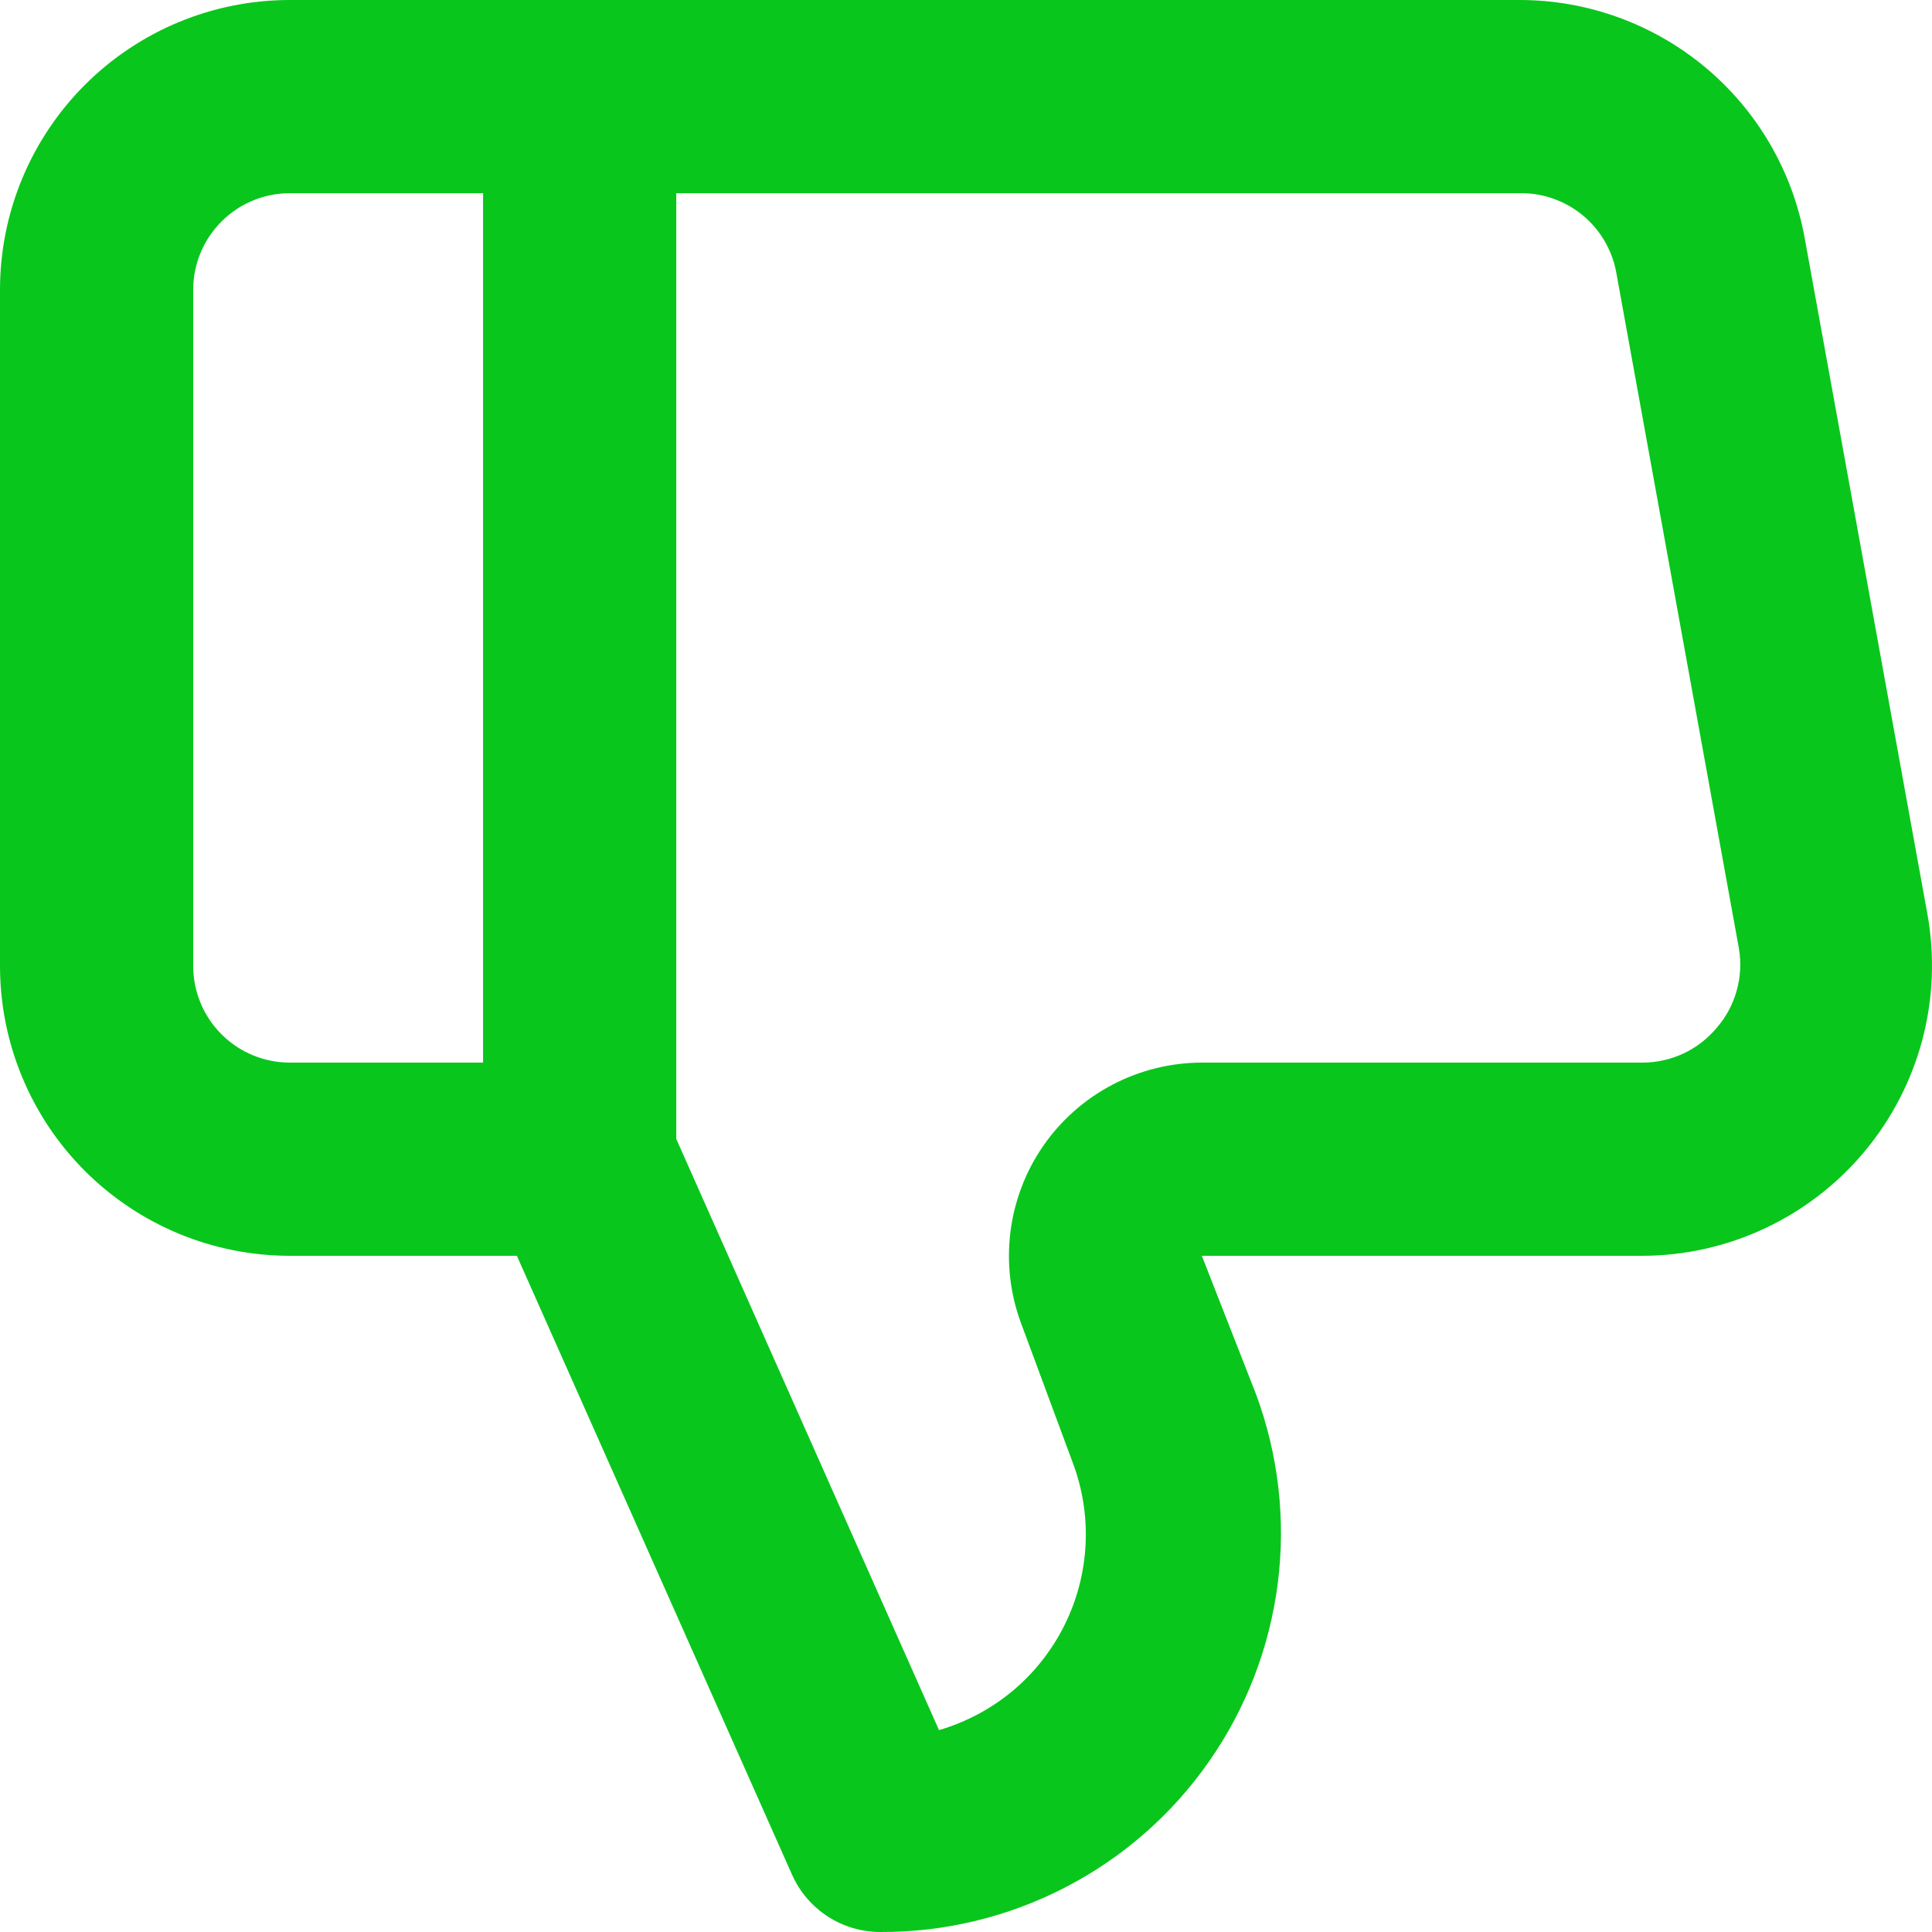 <svg width="30" height="30" viewBox="0 0 30 30" fill="none" xmlns="http://www.w3.org/2000/svg">
<path d="M28.953 17.88C28.531 18.386 28.003 18.793 27.407 19.073C26.811 19.353 26.161 19.499 25.502 19.5L18.662 19.5L19.502 21.645C19.851 22.584 19.968 23.594 19.841 24.588C19.714 25.582 19.348 26.531 18.774 27.352C18.201 28.174 17.436 28.844 16.546 29.305C15.657 29.766 14.668 30.005 13.666 30C13.378 29.999 13.095 29.916 12.853 29.759C12.611 29.602 12.419 29.378 12.301 29.115L8.026 19.5L4.5 19.5C3.307 19.5 2.162 19.026 1.318 18.182C0.474 17.338 1.20701e-06 16.193 1.31134e-06 15L2.22928e-06 4.5C2.33362e-06 3.307 0.474 2.162 1.318 1.318C2.162 0.474 3.307 2.19644e-06 4.5 2.30079e-06L23.597 3.97027e-06C24.65 0 25.669 0.37 26.478 1.044C27.286 1.718 27.833 2.654 28.022 3.69L29.928 14.19C30.045 14.839 30.019 15.506 29.851 16.143C29.682 16.781 29.375 17.374 28.953 17.88ZM7.501 3L4.5 3C4.103 3 3.721 3.158 3.44 3.439C3.158 3.721 3 4.102 3 4.5L3 15C3 15.398 3.158 15.779 3.44 16.061C3.721 16.342 4.103 16.5 4.5 16.5L7.501 16.5L7.501 3ZM27.002 14.73L25.097 4.23C25.033 3.881 24.847 3.565 24.573 3.34C24.298 3.115 23.952 2.994 23.597 3L10.501 3L10.501 17.685L14.581 26.865C15.001 26.742 15.391 26.534 15.727 26.254C16.062 25.973 16.336 25.625 16.53 25.234C16.725 24.842 16.836 24.414 16.857 23.977C16.878 23.54 16.808 23.104 16.651 22.695L15.856 20.55C15.687 20.097 15.63 19.609 15.69 19.129C15.75 18.648 15.925 18.19 16.2 17.792C16.476 17.394 16.844 17.069 17.272 16.844C17.701 16.619 18.178 16.501 18.662 16.5L25.502 16.5C25.723 16.5 25.94 16.452 26.14 16.359C26.34 16.265 26.516 16.129 26.657 15.96C26.802 15.793 26.908 15.596 26.967 15.383C27.027 15.171 27.039 14.948 27.002 14.73Z" fill="#09C61C"/>
</svg>

